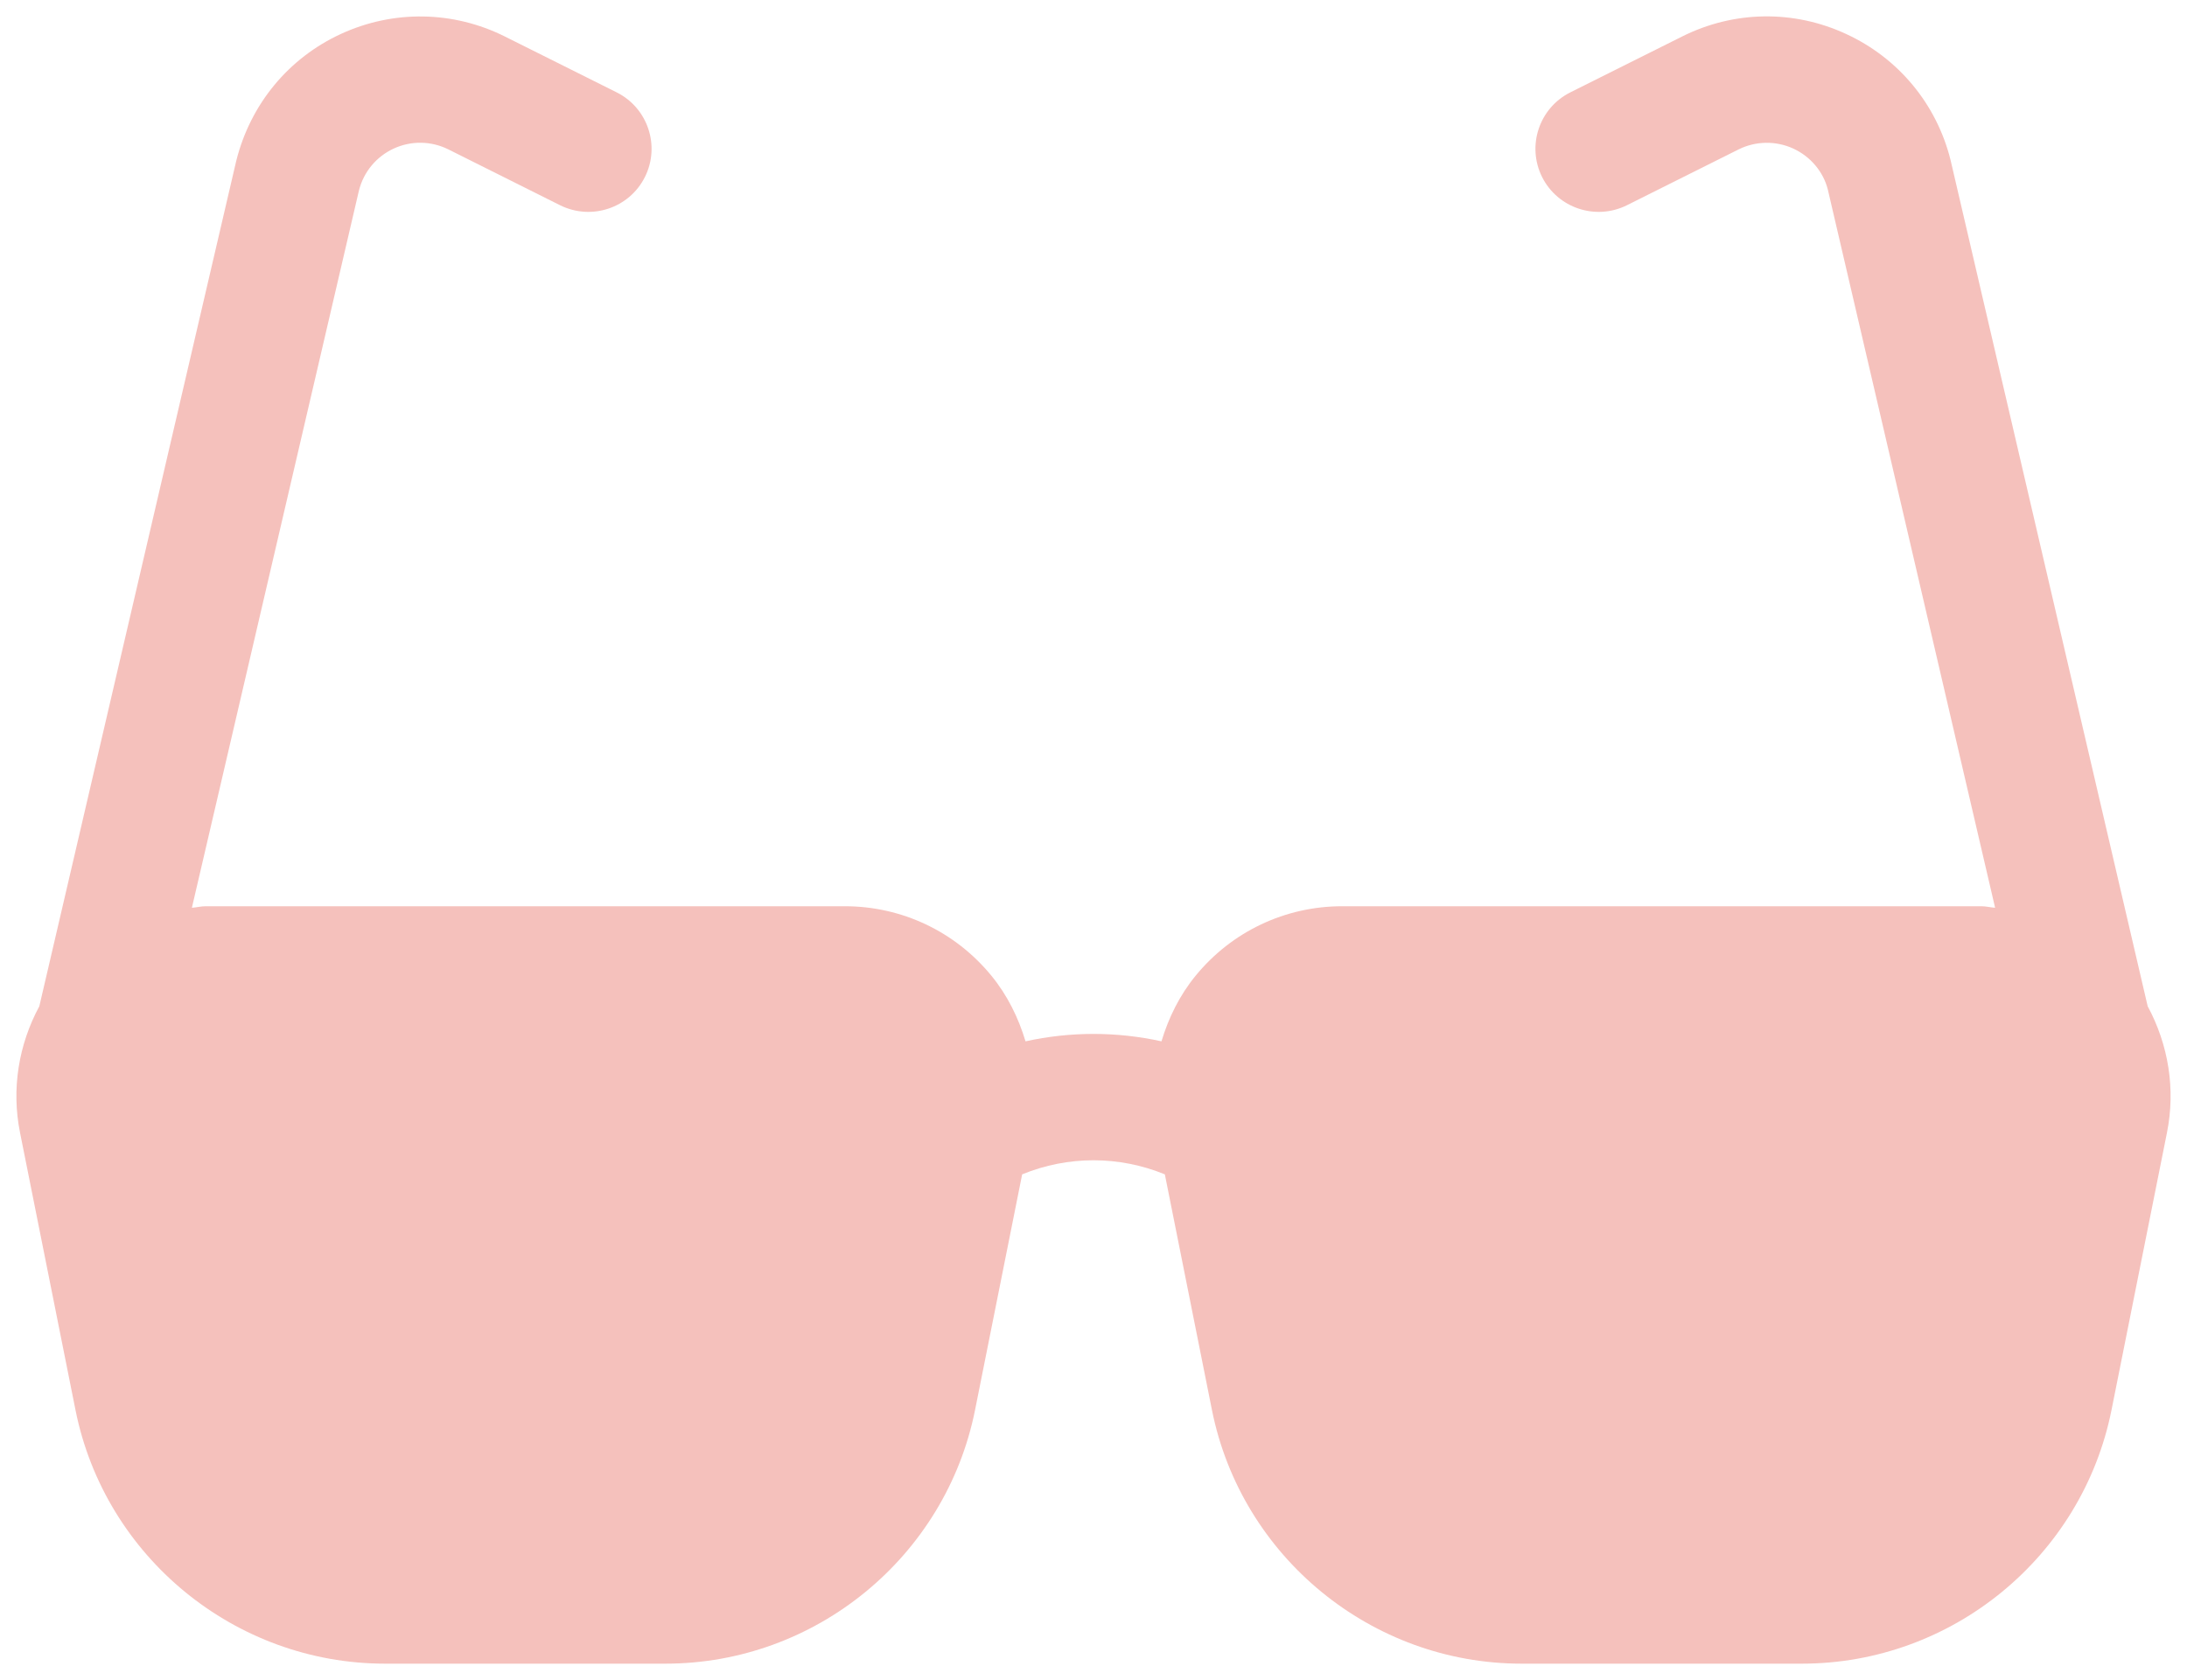 <svg width="95" height="73" viewBox="0 0 95 73" fill="none" xmlns="http://www.w3.org/2000/svg">
<path d="M93.292 43.722L84.728 6.949C84.12 4.517 82.462 2.519 80.183 1.472C77.904 0.419 75.311 0.462 73.067 1.587L68.214 4.013C66.859 4.691 66.31 6.338 66.987 7.693C67.668 9.048 69.314 9.589 70.667 8.92L75.52 6.493C76.265 6.124 77.13 6.108 77.893 6.453C78.654 6.804 79.206 7.471 79.398 8.237L86.665 39.444C86.463 39.429 86.267 39.377 86.062 39.377H58.304C55.83 39.377 53.51 40.475 51.941 42.39C51.24 43.244 50.761 44.222 50.453 45.247C48.504 44.818 46.496 44.818 44.547 45.247C44.239 44.222 43.76 43.243 43.06 42.39C41.49 40.475 39.171 39.377 36.696 39.377H8.938C8.733 39.377 8.537 39.429 8.335 39.444L15.591 8.282C15.794 7.471 16.346 6.804 17.107 6.453C17.87 6.105 18.73 6.121 19.48 6.493L24.333 8.92C25.688 9.589 27.333 9.048 28.013 7.693C28.691 6.338 28.141 4.69 26.786 4.013L21.933 1.587C19.692 0.467 17.096 0.424 14.817 1.471C12.538 2.519 10.88 4.517 10.261 6.994L1.708 43.723C0.808 45.393 0.489 47.321 0.871 49.22L3.279 61.265C4.556 67.652 10.213 72.288 16.726 72.288H28.907C35.421 72.288 41.077 67.653 42.355 61.265L44.401 51.027C46.398 50.211 48.602 50.211 50.599 51.027L52.645 61.265C53.923 67.652 59.579 72.288 66.093 72.288H78.274C84.787 72.288 90.444 67.653 91.721 61.265L94.129 49.22C94.511 47.321 94.192 45.392 93.292 43.722Z" fill="#F5C1BC"/>
</svg>
